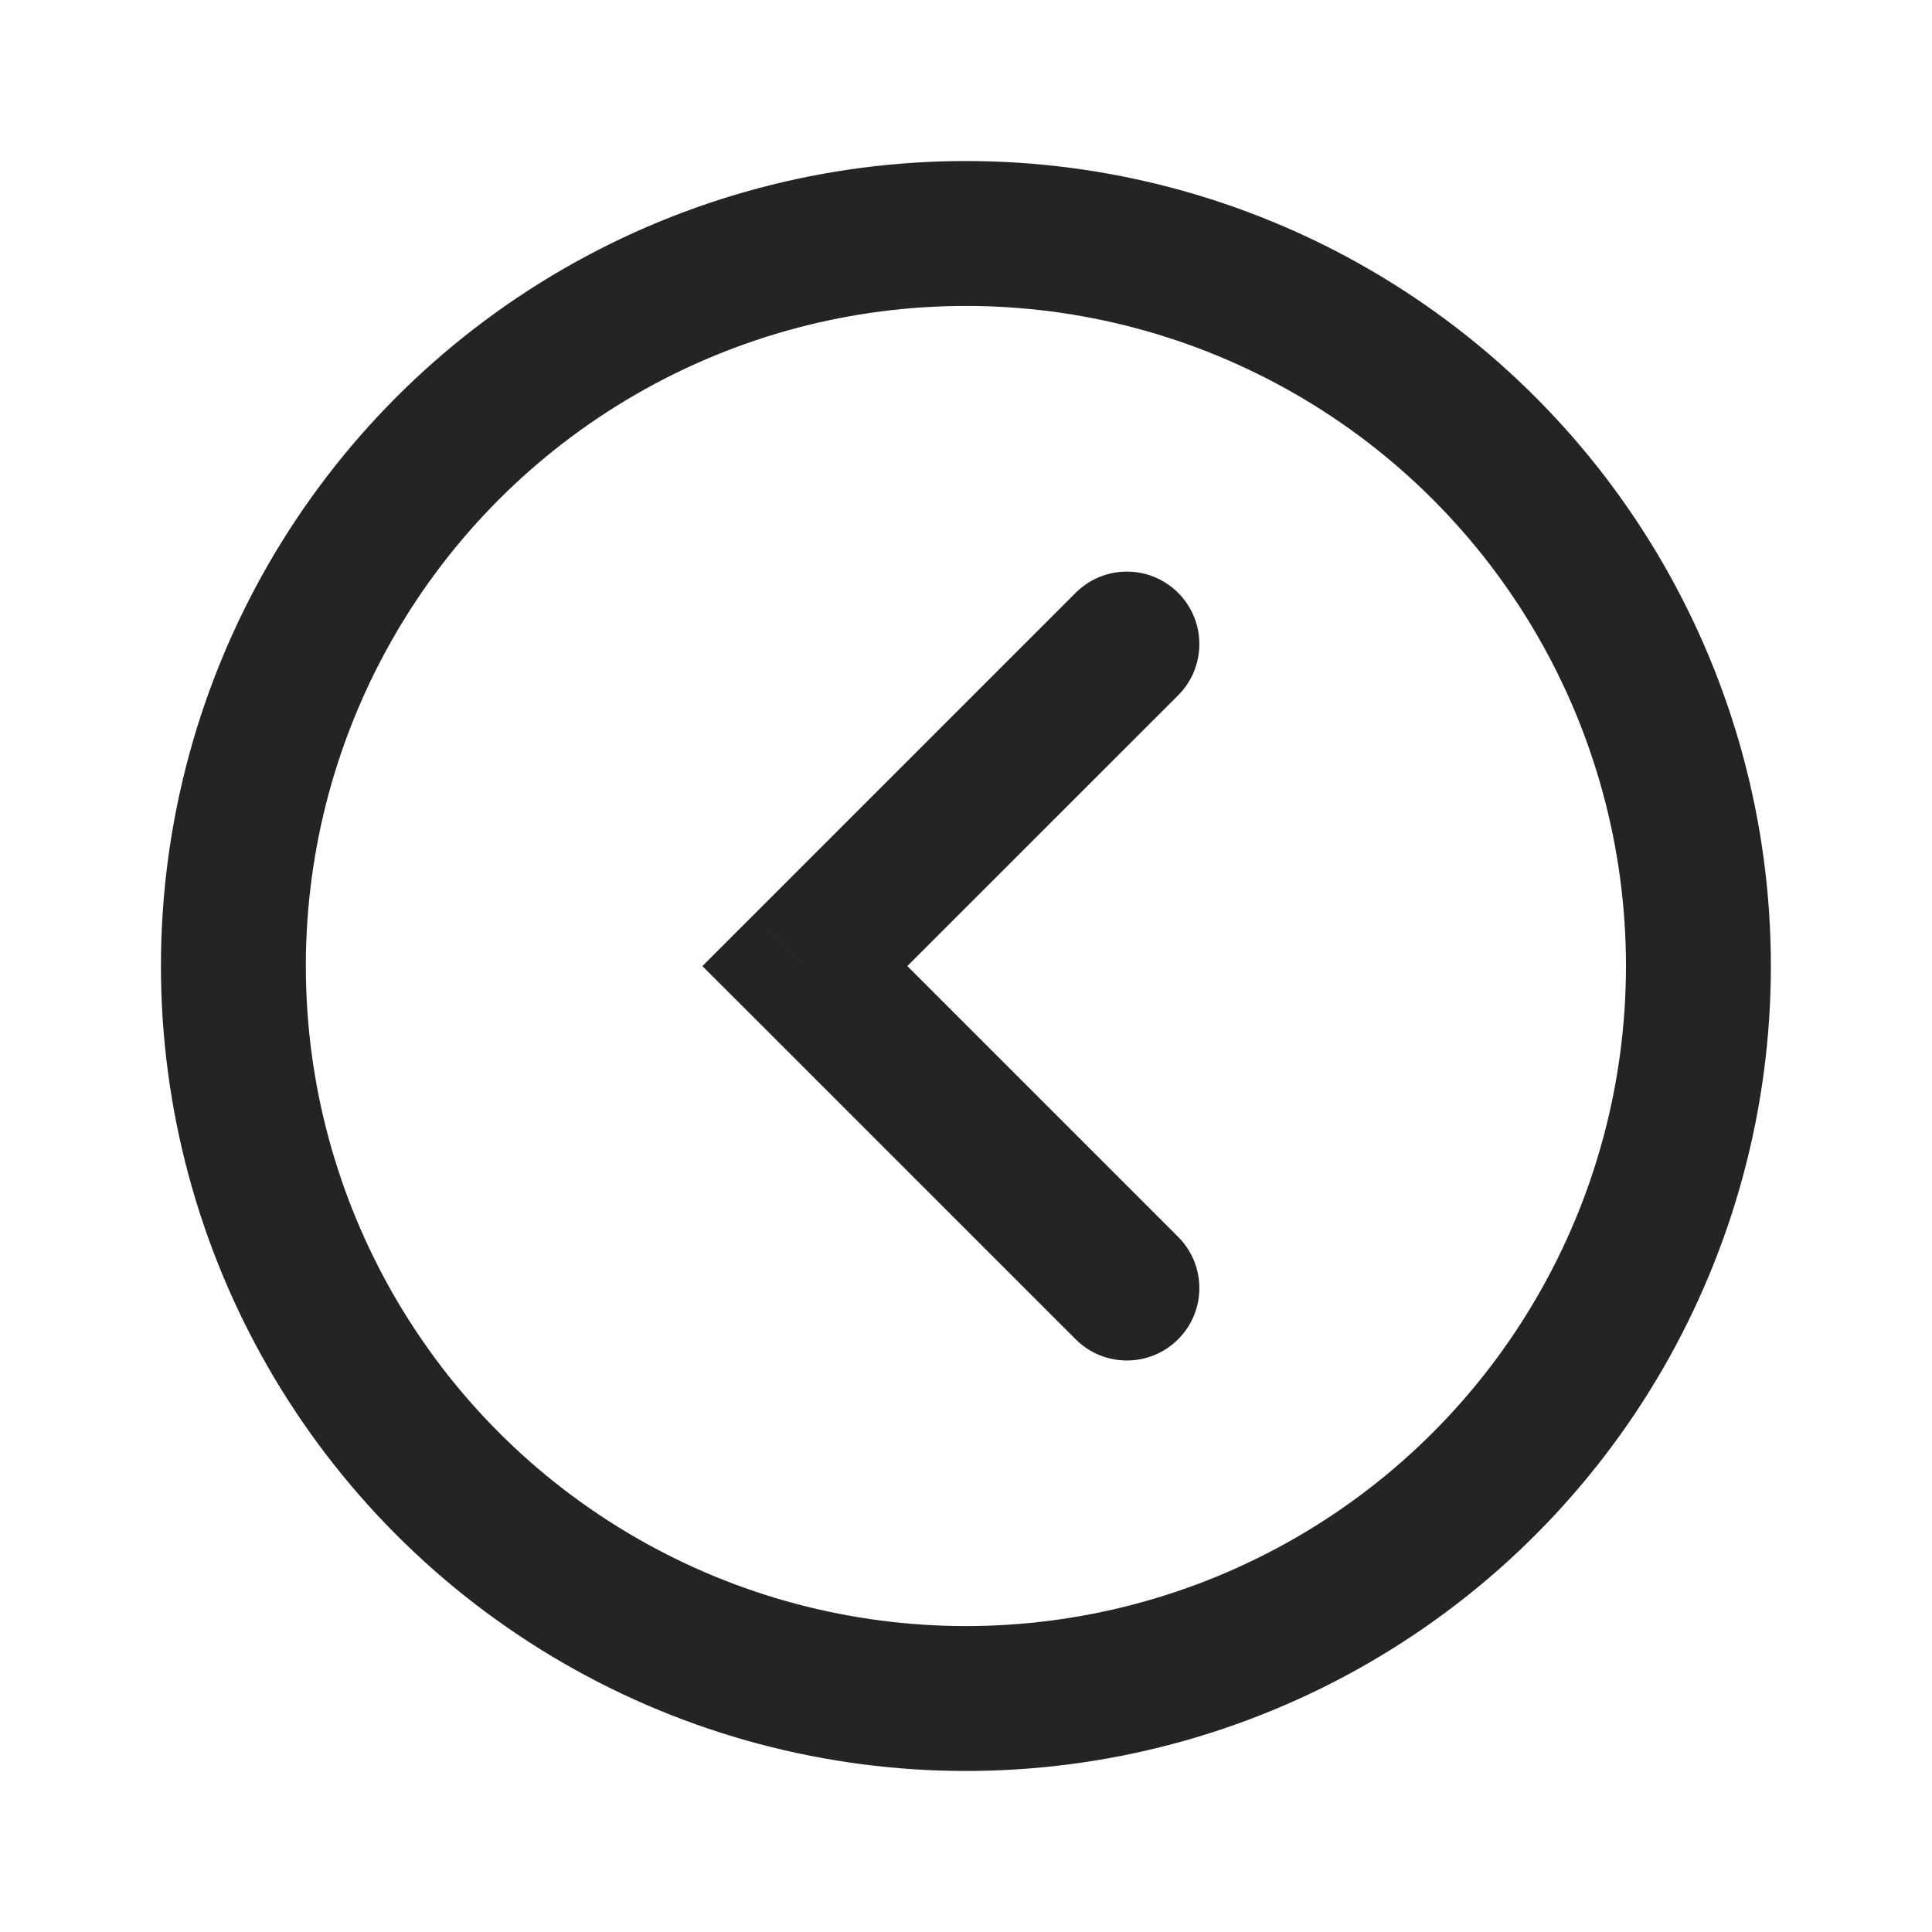<svg width="20" height="20" viewBox="0 0 20 20" fill="none" xmlns="http://www.w3.org/2000/svg">
<circle cx="9.999" cy="10" r="7.583" stroke="#242424" stroke-width="1.5"/>
<path d="M12.196 12.804C12.489 13.097 12.489 13.571 12.196 13.864C11.903 14.157 11.428 14.157 11.135 13.864L12.196 12.804ZM8.332 10.001L7.802 10.531L7.271 10.001L7.802 9.47L8.332 10.001ZM11.135 6.137C11.428 5.844 11.903 5.844 12.196 6.137C12.489 6.43 12.489 6.905 12.196 7.198L11.135 6.137ZM11.135 13.864L7.802 10.531L8.862 9.47L12.196 12.804L11.135 13.864ZM7.802 9.47L11.135 6.137L12.196 7.198L8.862 10.531L7.802 9.47Z" fill="#242424"/>
</svg>
